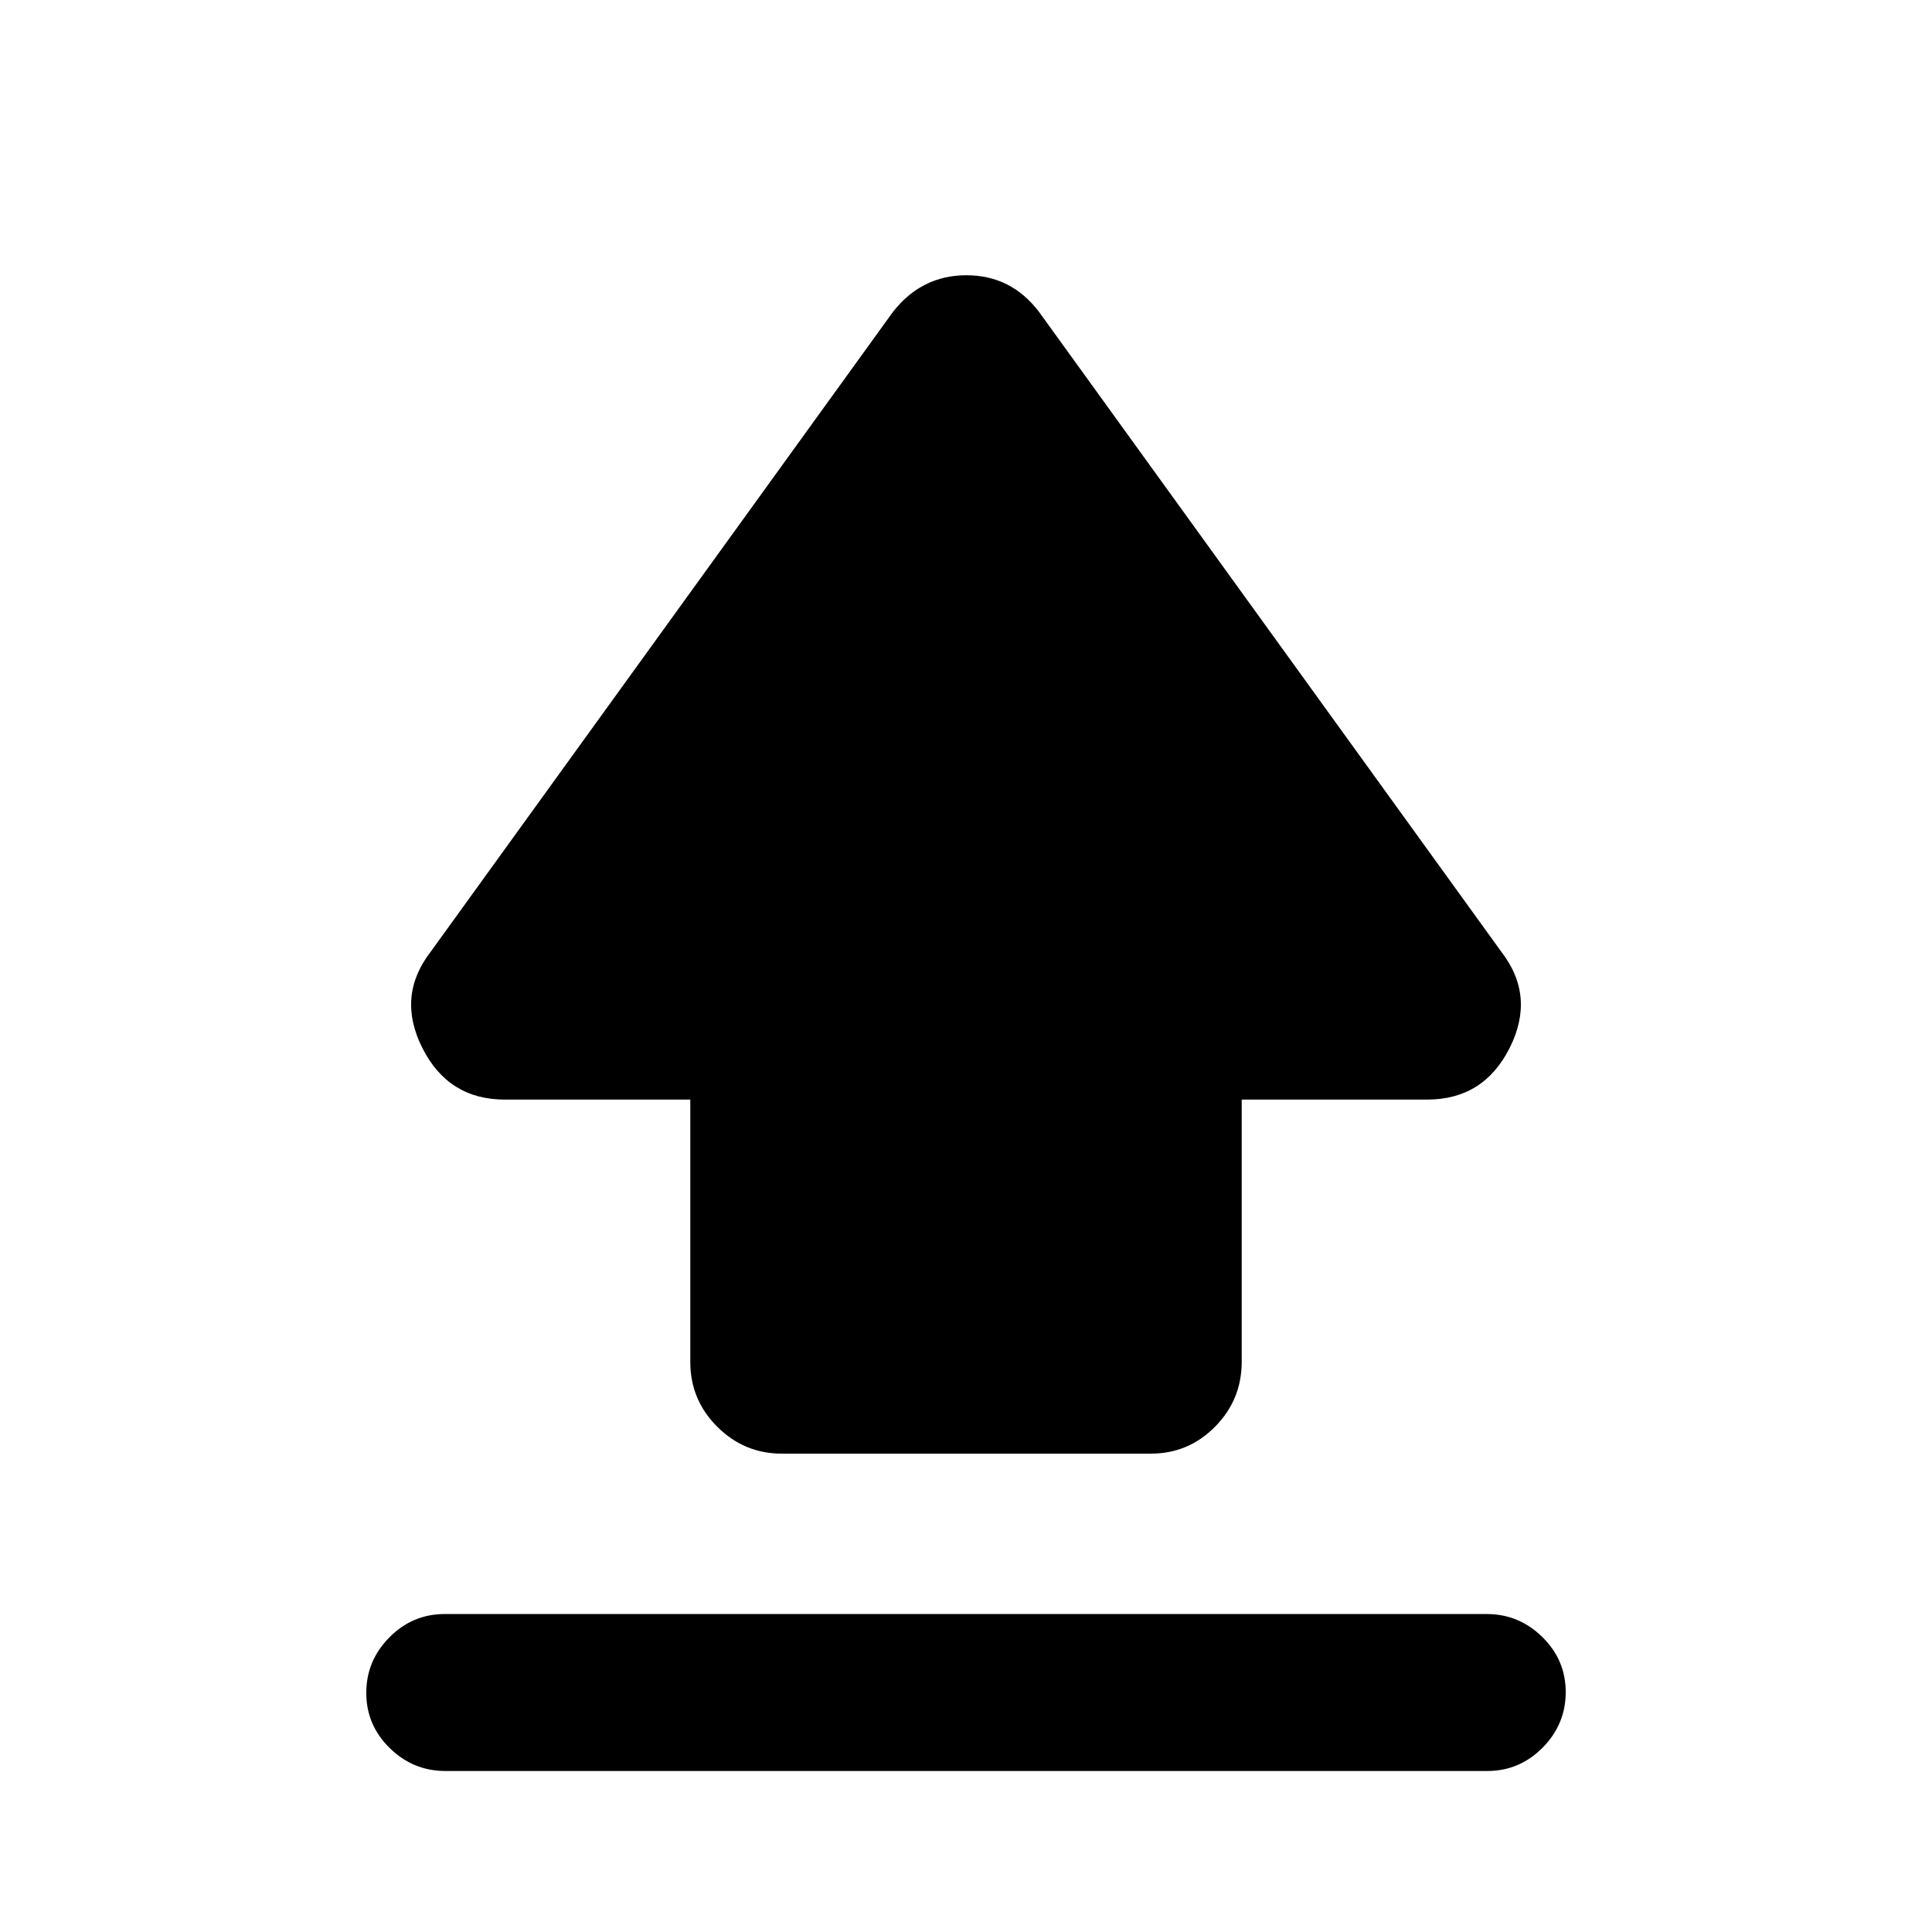 <svg xmlns="http://www.w3.org/2000/svg" height="20" viewBox="0 96 960 960" width="20"><path d="M343.001 772.752V642.384h-92.117q-28.112 0-41.035-25.692-12.923-25.692 4.154-47.769l229.69-317.921q14.264-18.231 36.516-18.231t36.098 18.231l229.69 317.921q17.077 22.077 4.154 47.769-12.923 25.692-41.035 25.692h-92.117v130.305q0 18.828-13.233 32.222-13.233 13.395-31.881 13.395H388.438q-18.648 0-32.042-13.359-13.395-13.36-13.395-32.195ZM221.292 975.997q-16.041 0-27.666-11.418t-11.625-27.384q0-15.966 11.47-27.581 11.469-11.615 27.51-11.615h517.727q16.041 0 27.666 11.418t11.625 27.384q0 15.966-11.47 27.581-11.469 11.615-27.51 11.615H221.292Z"/></svg>